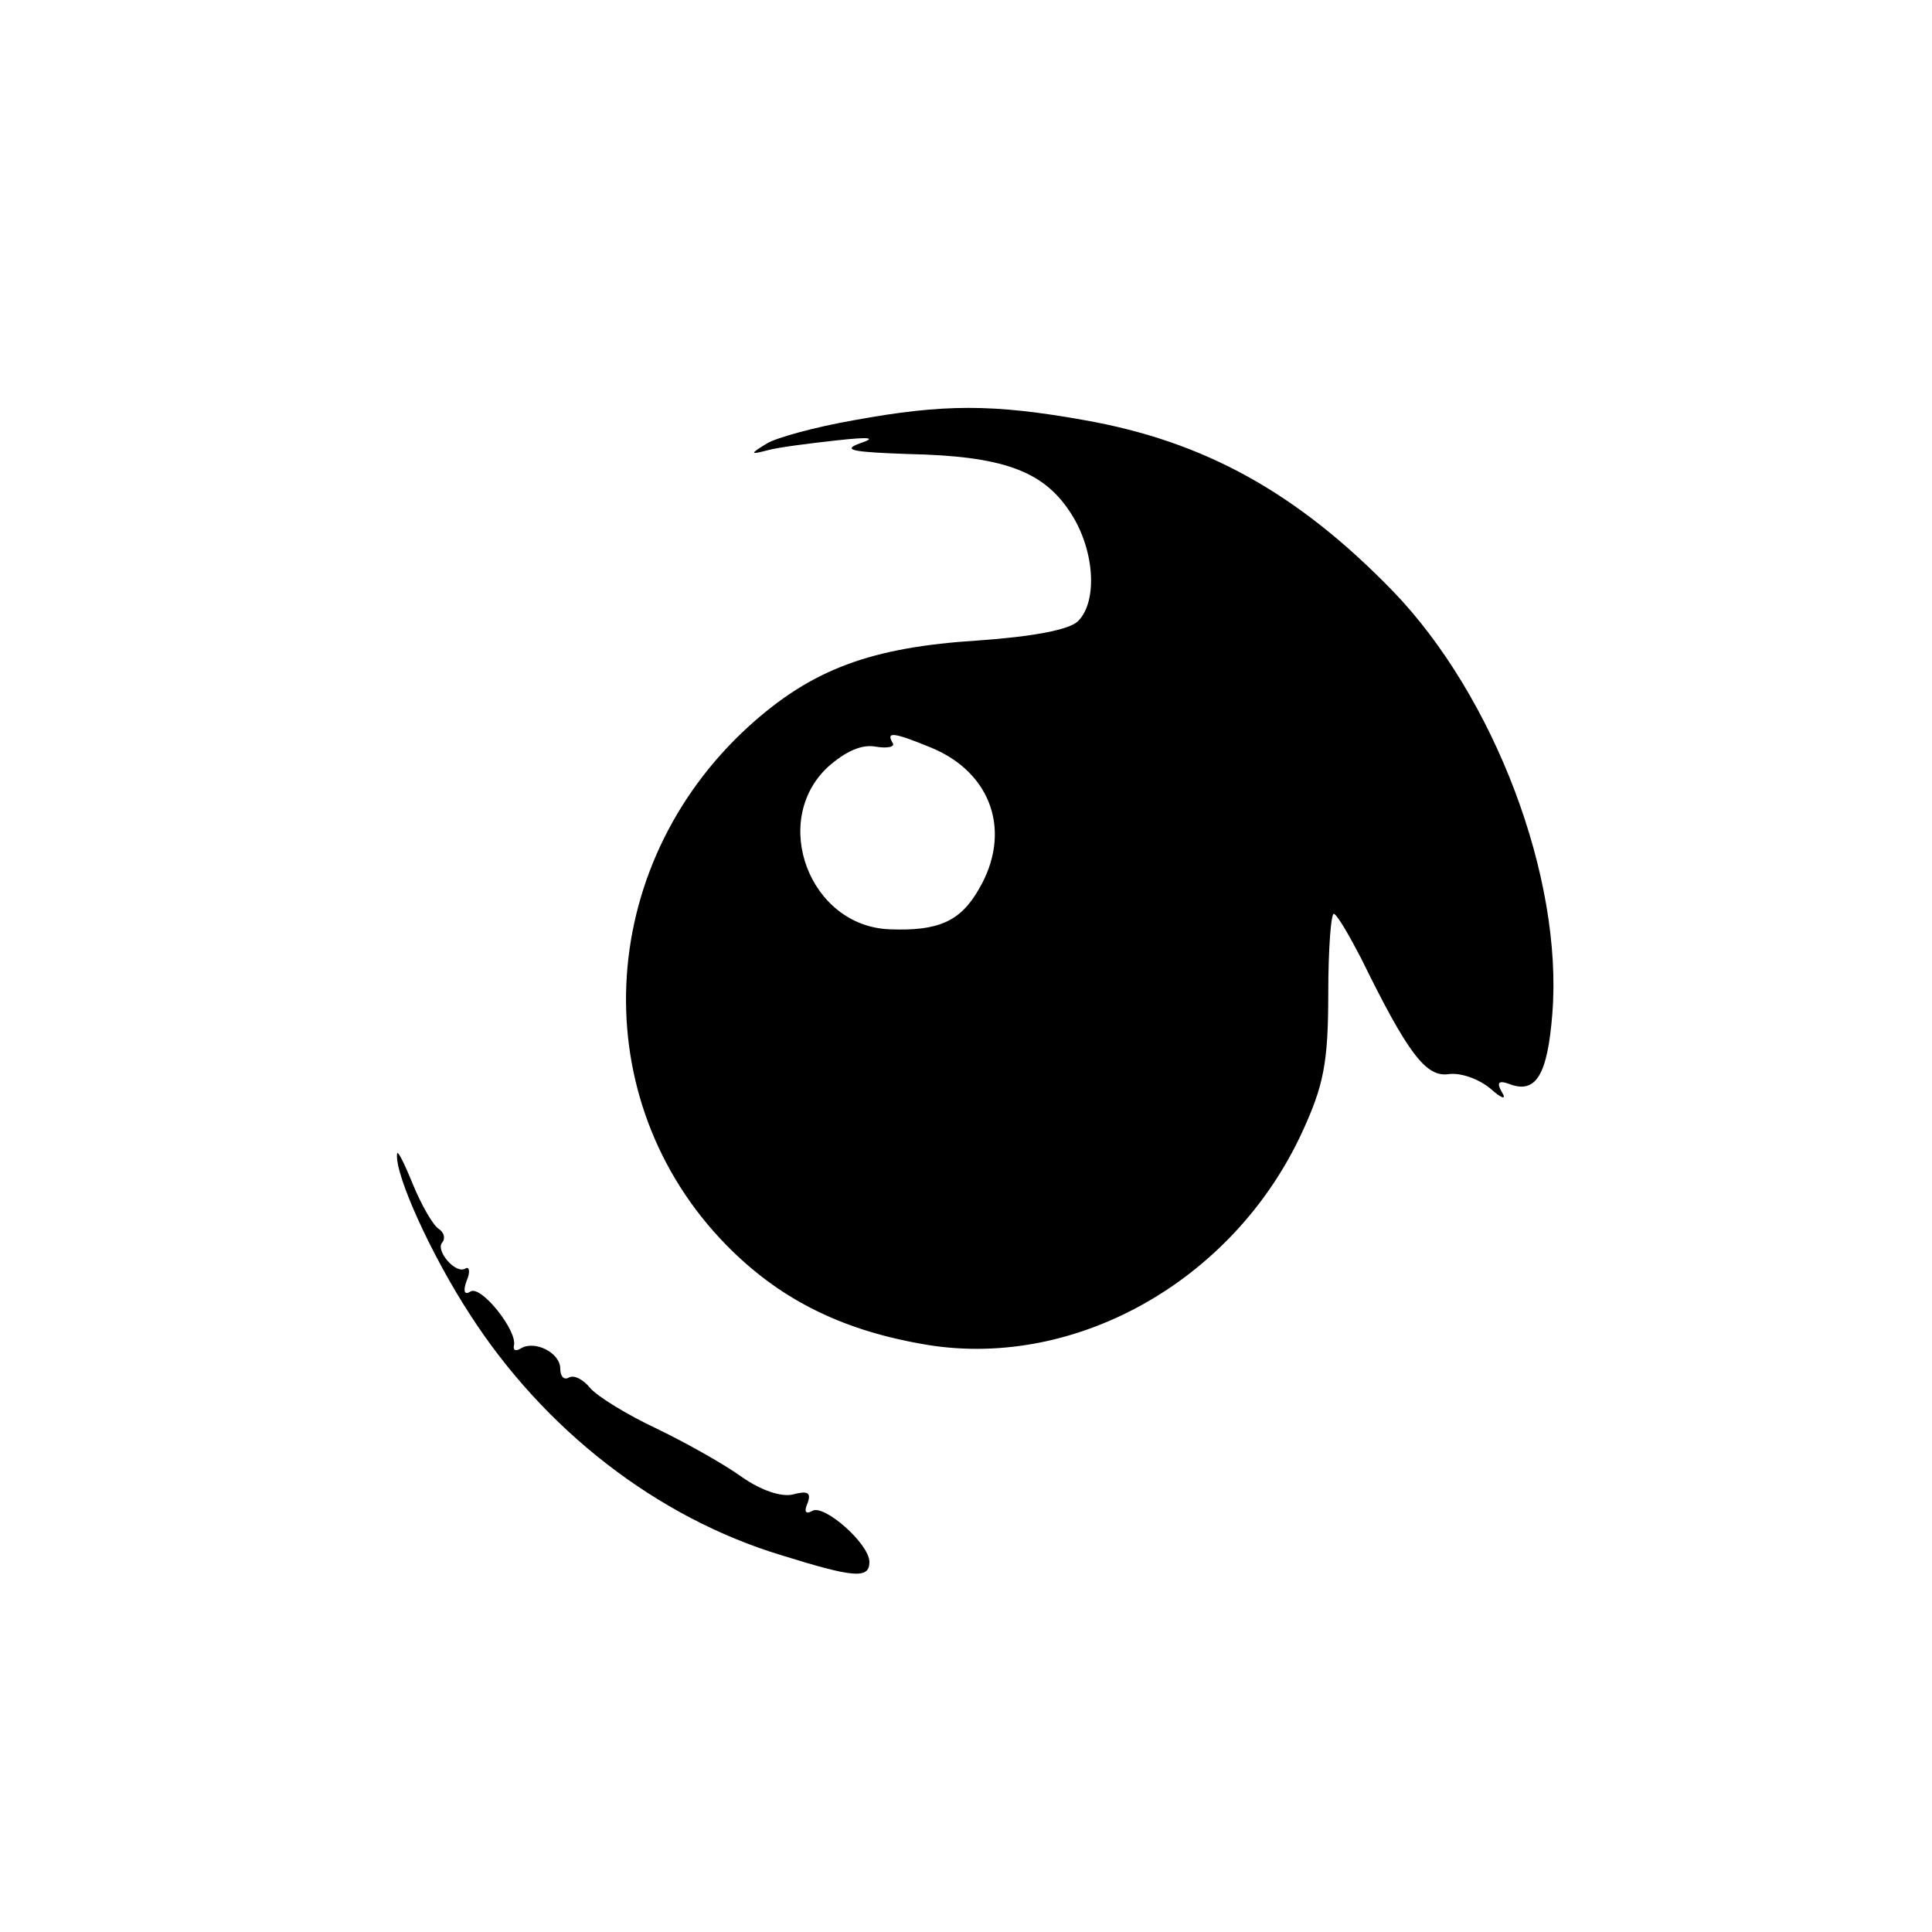 <svg version="1" xmlns="http://www.w3.org/2000/svg" width="266.667" height="266.667" viewBox="0 0 200 200"><path d="M88.4 43.5c-4 .7-8 1.8-9 2.4-1.8 1.1-1.8 1.2.1.7 1.1-.3 4.3-.7 7-1 3.6-.4 4.3-.3 2.5.3-1.9.7-.7.9 5 1.1 9.7.2 13.9 1.7 16.7 5.9 2.6 3.8 3 9.3.9 11.4-.9.9-4.7 1.6-10.3 2-11.2.7-17.3 3-23.8 8.9-16 14.6-17 38.7-2.3 53.7 5.4 5.5 11.7 8.7 20.1 10.2 15.6 2.9 32.3-6.3 39.5-21.9 2.2-4.8 2.7-7.1 2.7-14.3 0-4.8.3-8.5.6-8.3.4.2 1.6 2.3 2.8 4.6 4.8 9.8 6.7 12.3 9 12 1.3-.2 3.2.5 4.4 1.5 1.1 1 1.7 1.2 1.2.4-.6-1-.4-1.3.7-.9 2.8 1.1 4-.9 4.5-7.3 1.1-14.1-6-32.8-16.5-43.7-9.9-10.2-19.5-15.5-31.9-17.7-9.5-1.7-14.6-1.7-23.9 0zm8 33.9c6.3 2.6 8.4 8.8 4.9 14.7-1.9 3.3-4.2 4.3-9.2 4.1-8.3-.3-12.4-11.2-6.4-16.8 1.8-1.6 3.5-2.4 5-2.1 1.2.2 2 0 1.7-.4-.7-1.2.1-1.1 4 .5zM41.1 119.5c-.2 2.2 3.6 10.5 7.5 16.5 7.7 12 19.4 21.1 32.3 25 7.4 2.3 9.1 2.5 9.1.7 0-1.9-4.7-6-5.9-5.3-.7.4-.9.1-.5-.8.4-1.1 0-1.3-1.5-.9-1.2.3-3.3-.4-5.3-1.8-1.8-1.3-5.7-3.5-8.8-5-3-1.4-6.1-3.3-6.9-4.2-.7-.9-1.7-1.4-2.2-1.1-.5.3-.9-.1-.9-.9 0-1.7-2.7-3-4.1-2.1-.5.3-.8.2-.7-.3.4-1.5-3.4-6.3-4.5-5.6-.6.4-.8 0-.4-1.1.4-.9.3-1.5-.1-1.3-1 .7-3.2-1.9-2.4-2.7.3-.4.2-1-.4-1.4-.6-.4-1.8-2.5-2.7-4.7-.9-2.2-1.6-3.6-1.6-3z"/></svg>